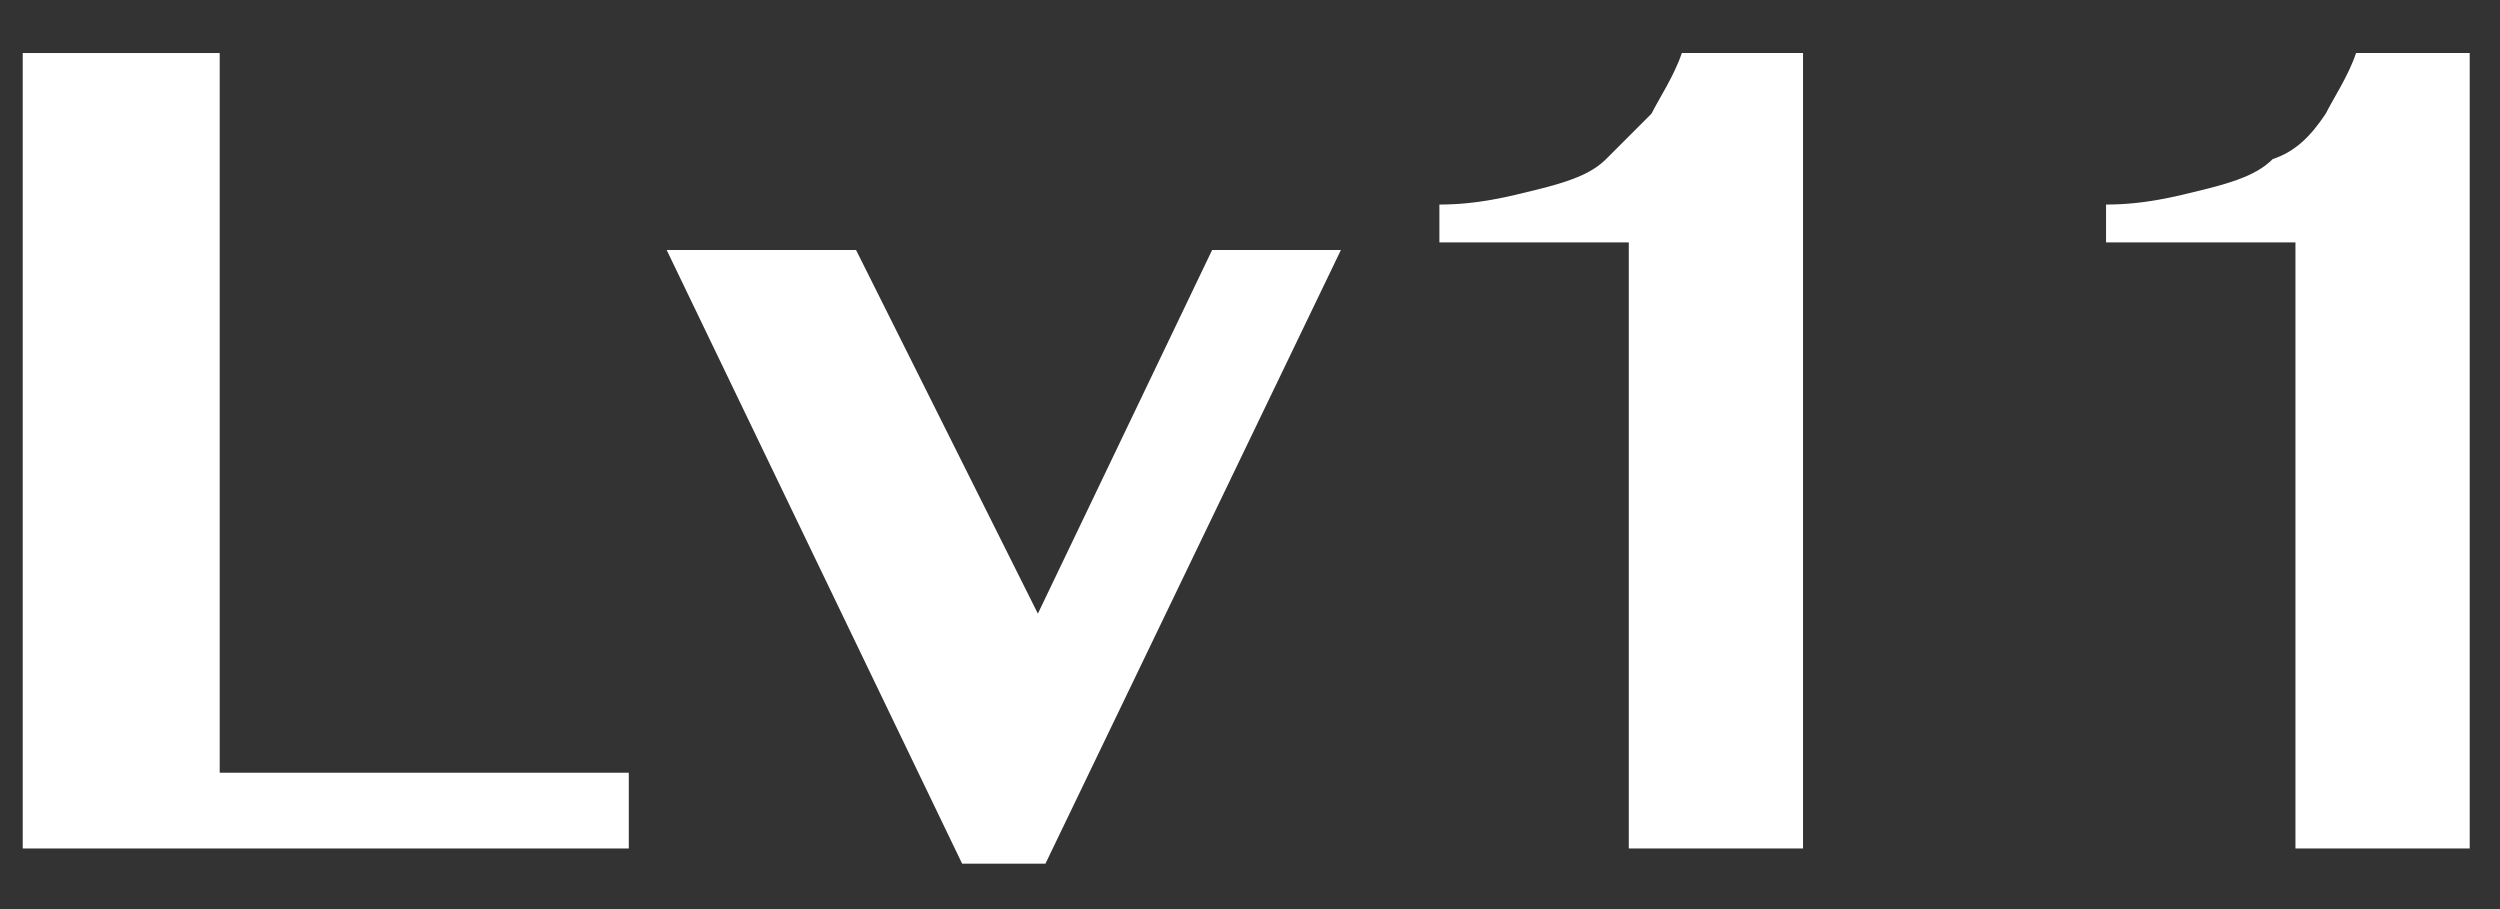 <?xml version="1.0" encoding="utf-8"?>
<!-- Generator: Adobe Illustrator 22.0.1, SVG Export Plug-In . SVG Version: 6.00 Build 0)  -->
<svg version="1.1" id="图层_1" xmlns="http://www.w3.org/2000/svg" xmlns:xlink="http://www.w3.org/1999/xlink" x="0px" y="0px"
	 viewBox="0 0 33 12" style="enable-background:new 0 0 33 12;" xml:space="preserve">
<rect x="0" y="0" width="33" height="12" fill="#333333" stroke="none"/>
<style type="text/css">
	.st0{fill:#FFFFFF;}
</style>
<title>Lv11</title>
<desc>Created with Sketch.</desc>
<g>
	<polygon class="st0" points="2.9,0.7 0.3,0.7 0.3,11.2 8.3,11.2 8.3,10.2 2.9,10.2 	"/>
	<polygon class="st0" points="13.7,8.1 11.3,3.3 8.8,3.3 12.7,11.4 13.8,11.4 17.7,3.3 16,3.3 	"/>
	<path class="st0" d="M21.8,1.5c-0.2,0.2-0.4,0.4-0.6,0.6c-0.2,0.2-0.5,0.3-0.9,0.4c-0.4,0.1-0.8,0.2-1.3,0.2v0.5h2.5v8h2.3V0.7
		h-1.6C22.1,1,21.9,1.3,21.8,1.5z"/>
	<path class="st0" d="M31.1,0.7c-0.1,0.3-0.3,0.6-0.4,0.8C30.5,1.8,30.3,2,30,2.1c-0.2,0.2-0.5,0.3-0.9,0.4s-0.8,0.2-1.3,0.2v0.5
		h2.5v8h2.3V0.7H31.1z"/>
</g>
</svg>
